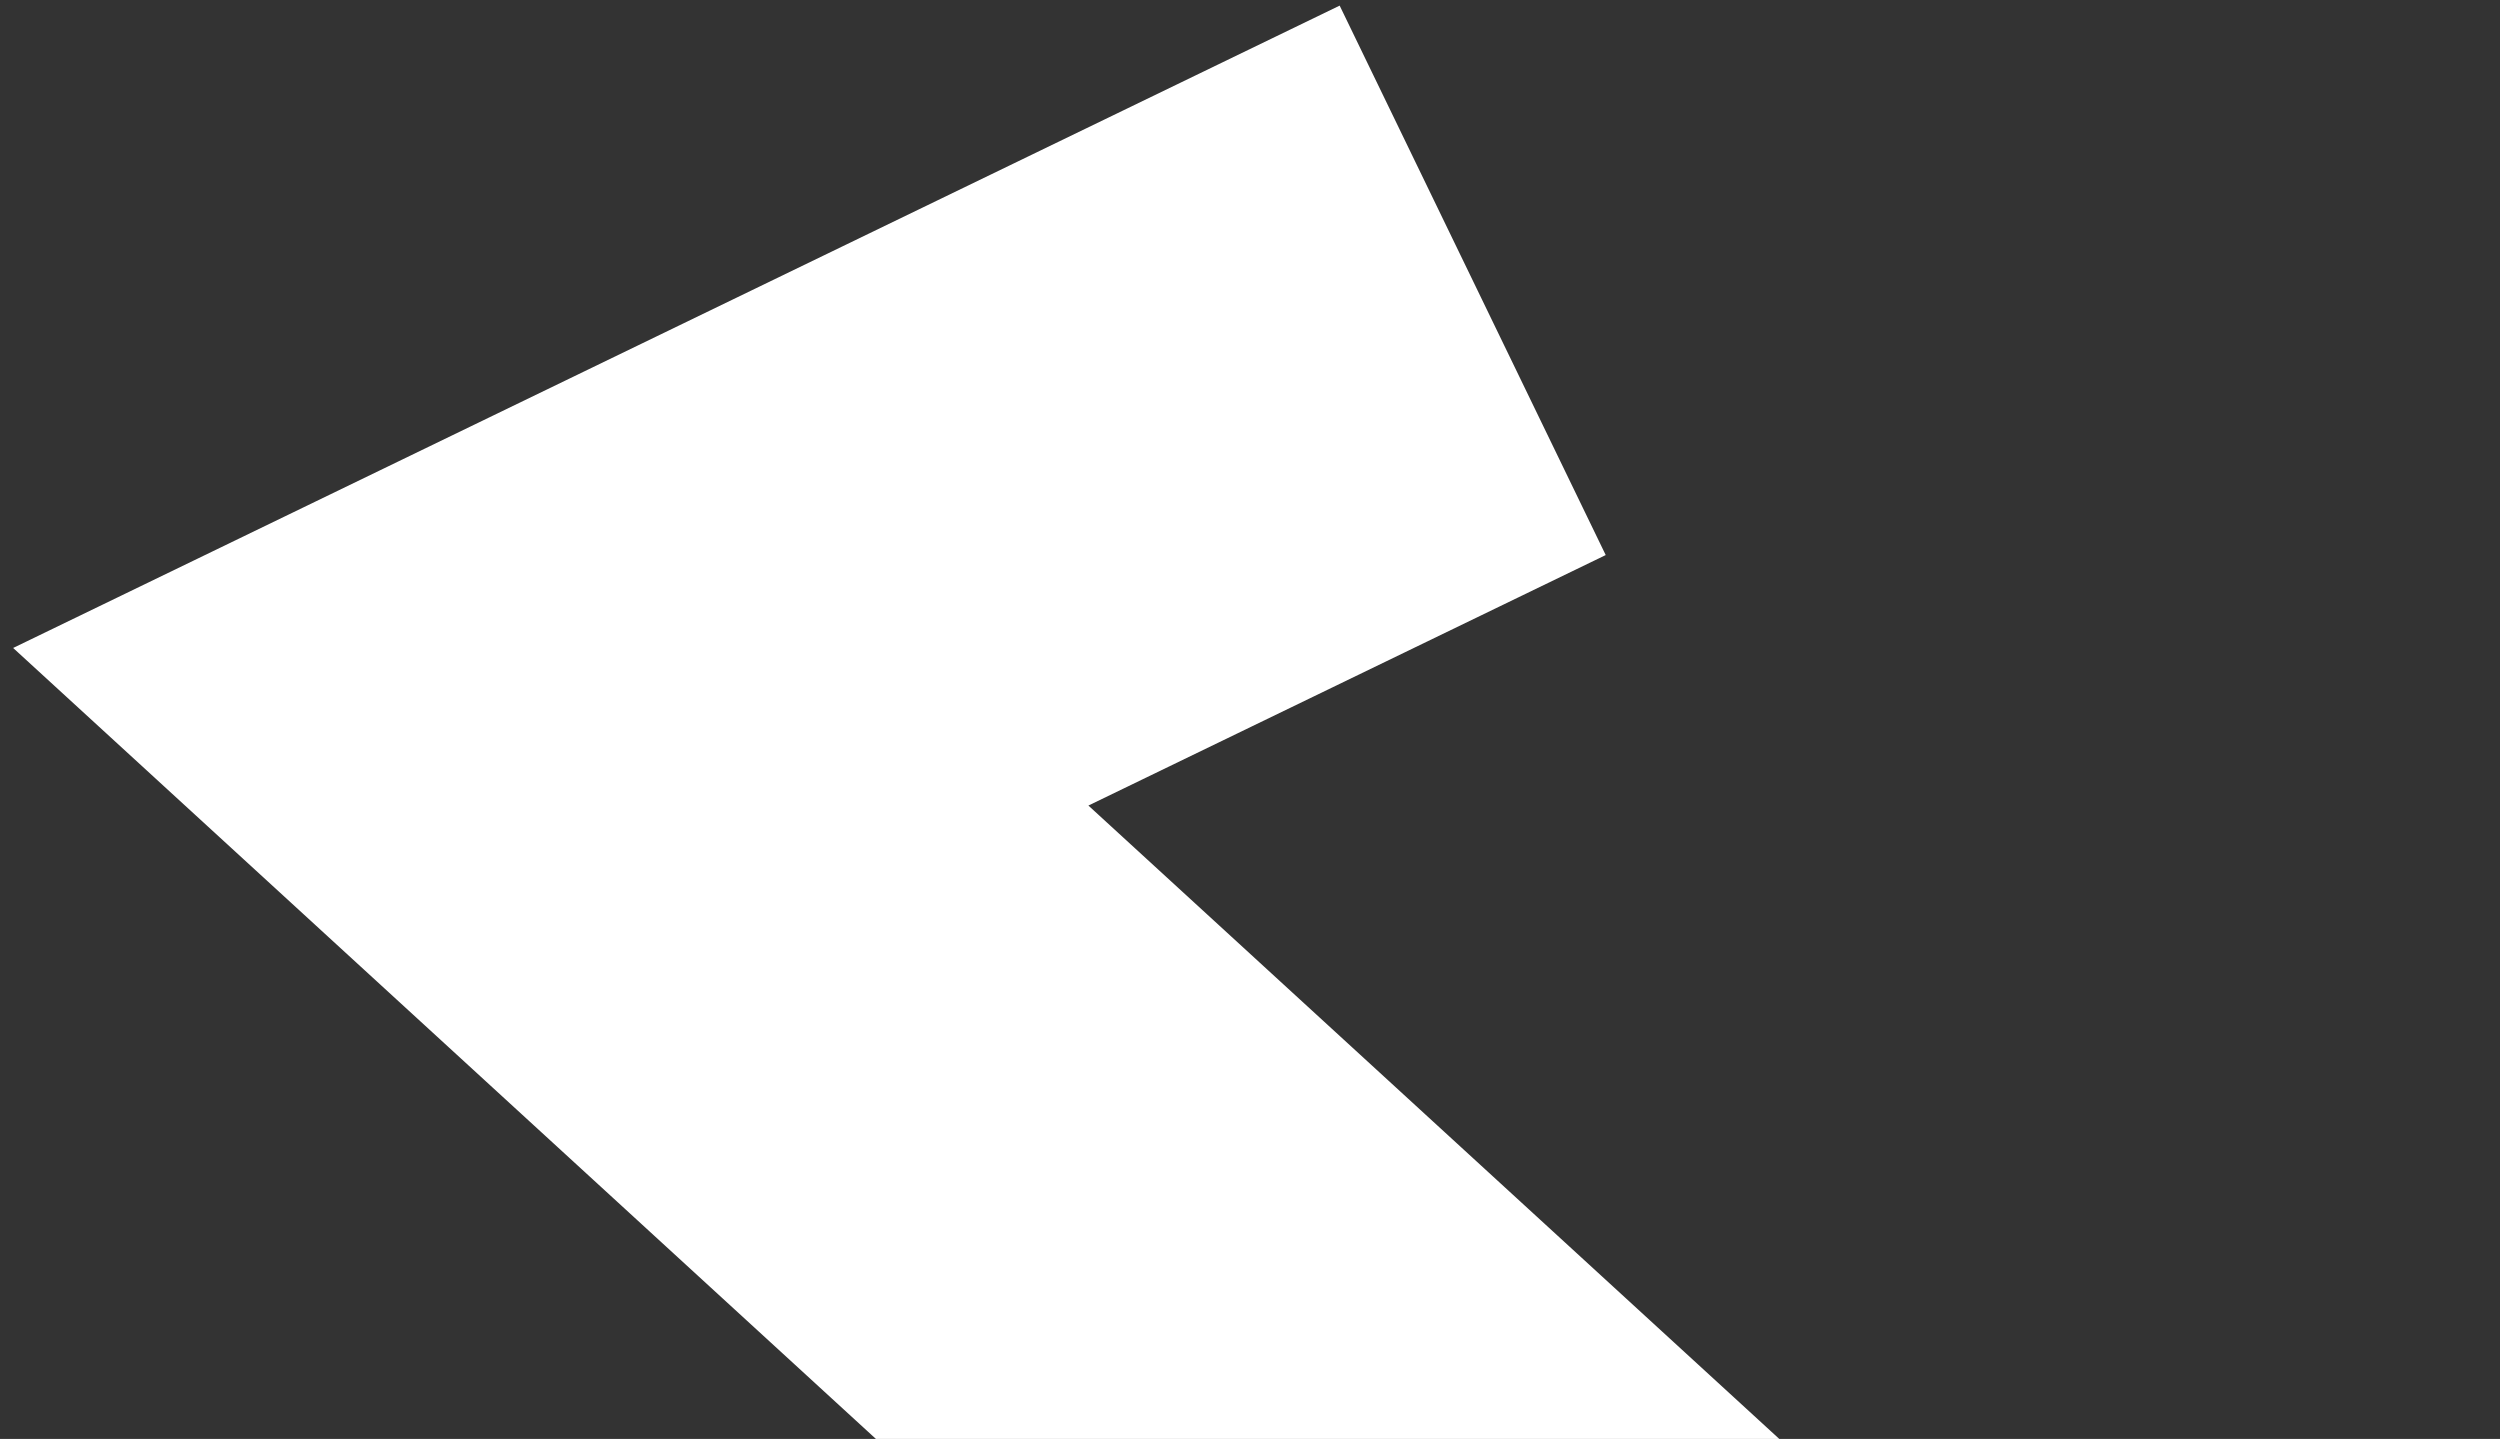 <svg width="172" height="99" viewBox="0 0 172 99" fill="none" xmlns="http://www.w3.org/2000/svg">
<rect x="0" y="0" width="172" height="99" fill="#333333" stroke="none"/>
<path d="M101.321 19.287L37.893 50.001L157.306 159.475" stroke="white" stroke-width="42"/>
</svg>
